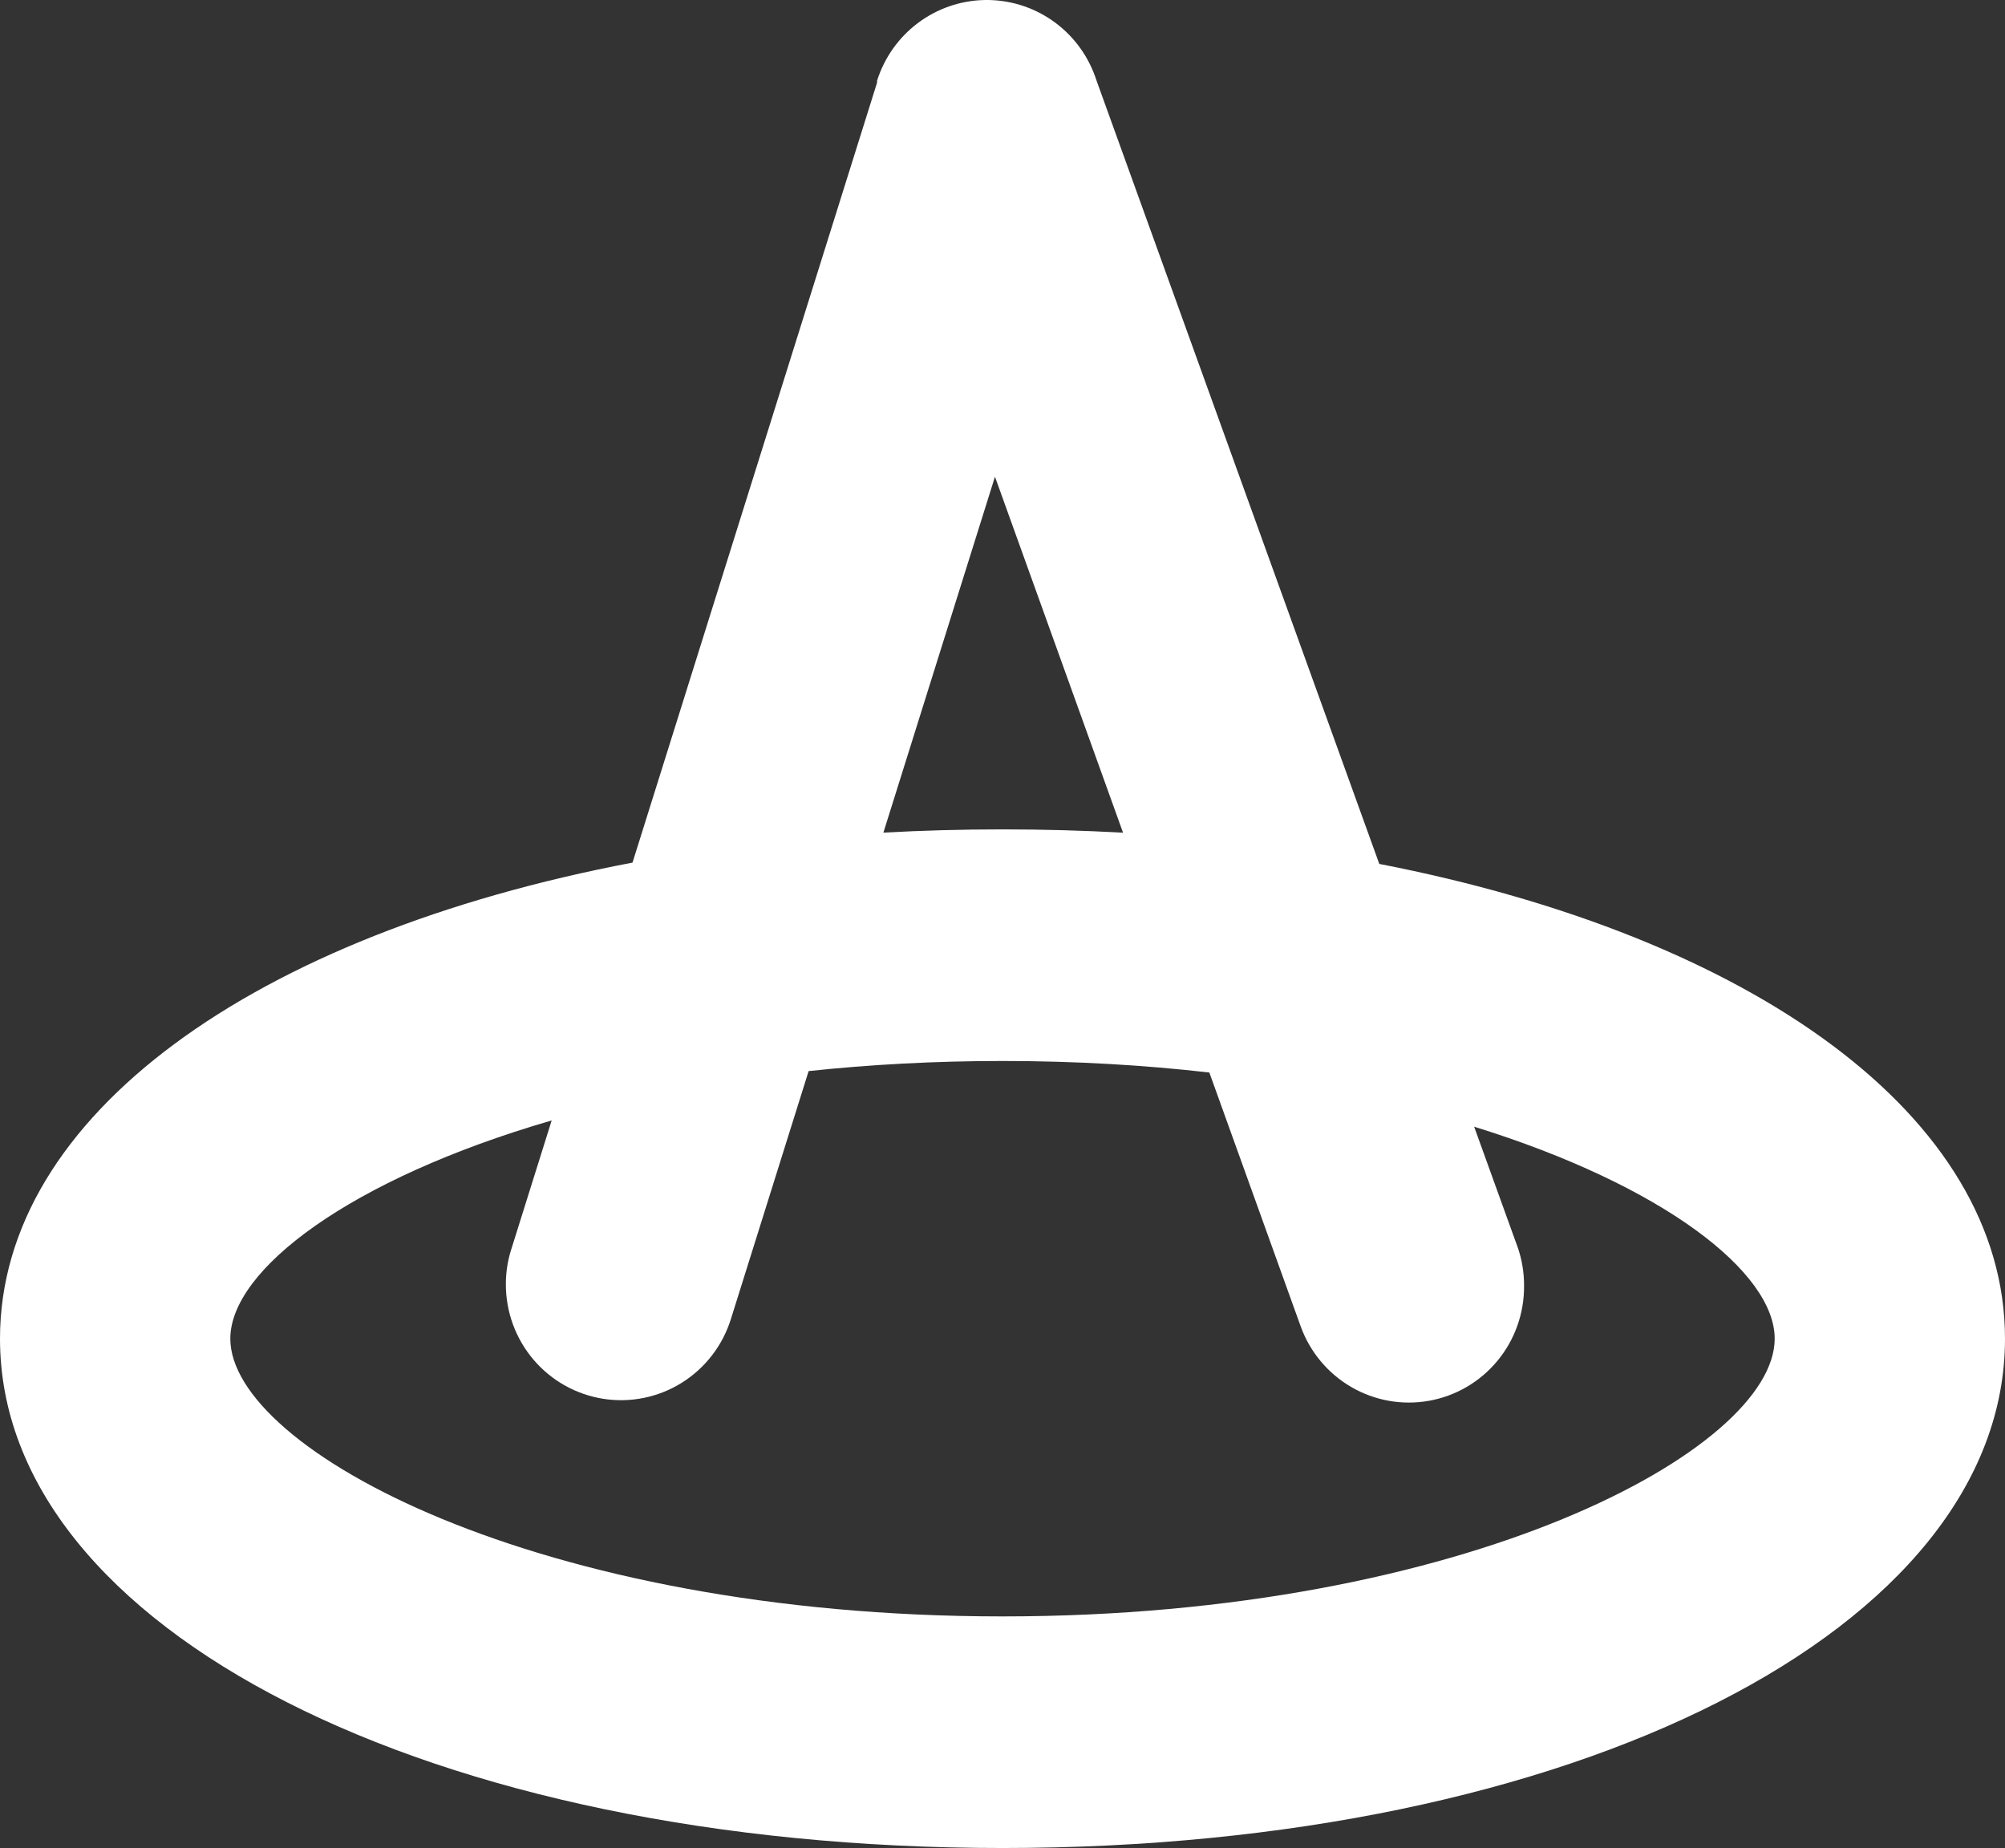 <svg width="1990" height="1834" viewBox="0 0 1990 1834" fill="none" xmlns="http://www.w3.org/2000/svg">
<rect x="0" y="0" width="1990" height="1834" fill="#333333" stroke="none"/>
<path fill-rule="evenodd" clip-rule="evenodd" d="M1486.14 1350.62C1503.38 1329.83 1512.77 1303.59 1512.66 1276.52C1512.78 1263.21 1510.6 1249.99 1506.22 1237.44L1504.14 1231.8L1463.11 1118.14C1651.09 1176.46 1761.41 1262.64 1761.41 1328.55C1761.41 1438.25 1455.72 1604.15 995 1604.15C534.283 1604.15 228.592 1438.25 228.592 1328.55C228.592 1260.27 347.021 1170.21 547.549 1111.94L507.474 1239.74C503.881 1250.95 502.058 1262.65 502.071 1274.43C502.018 1301.92 511.772 1328.53 529.561 1349.41C547.351 1370.29 571.997 1384.07 599.027 1388.24C626.057 1392.41 653.679 1386.7 676.878 1372.15C700.078 1357.59 717.318 1335.15 725.468 1308.9L802.578 1062.96C863.059 1056.51 927.359 1052.94 995 1052.94C1067.46 1052.94 1136.09 1057.04 1200.3 1064.39L1290.92 1316.22C1300.11 1341.66 1317.93 1363.03 1341.25 1376.56C1364.57 1390.09 1391.89 1394.9 1418.4 1390.15C1444.91 1385.41 1468.89 1371.41 1486.14 1350.62ZM1368.97 857.363C1740.11 929.42 1990 1108.29 1990 1328.55C1990 1616.69 1562.12 1834 995 1834C427.675 1834 0 1616.69 0 1328.55C0 1106.96 252.925 927.258 627.781 856.067L870.521 81.938V80.058C877.759 57.199 891.93 37.19 911.048 22.837C930.165 8.485 953.271 0.507 977.125 0.023C1000.98 -0.46 1024.39 6.574 1044.06 20.14C1063.74 33.705 1078.7 53.123 1086.85 75.67L1088.51 80.476L1368.97 857.363ZM876.778 826.303L987.518 473.096L1114.65 826.382C1075.55 824.206 1035.64 823.091 995 823.091C954.86 823.091 915.418 824.179 876.778 826.303Z" fill="white"/>
</svg>
